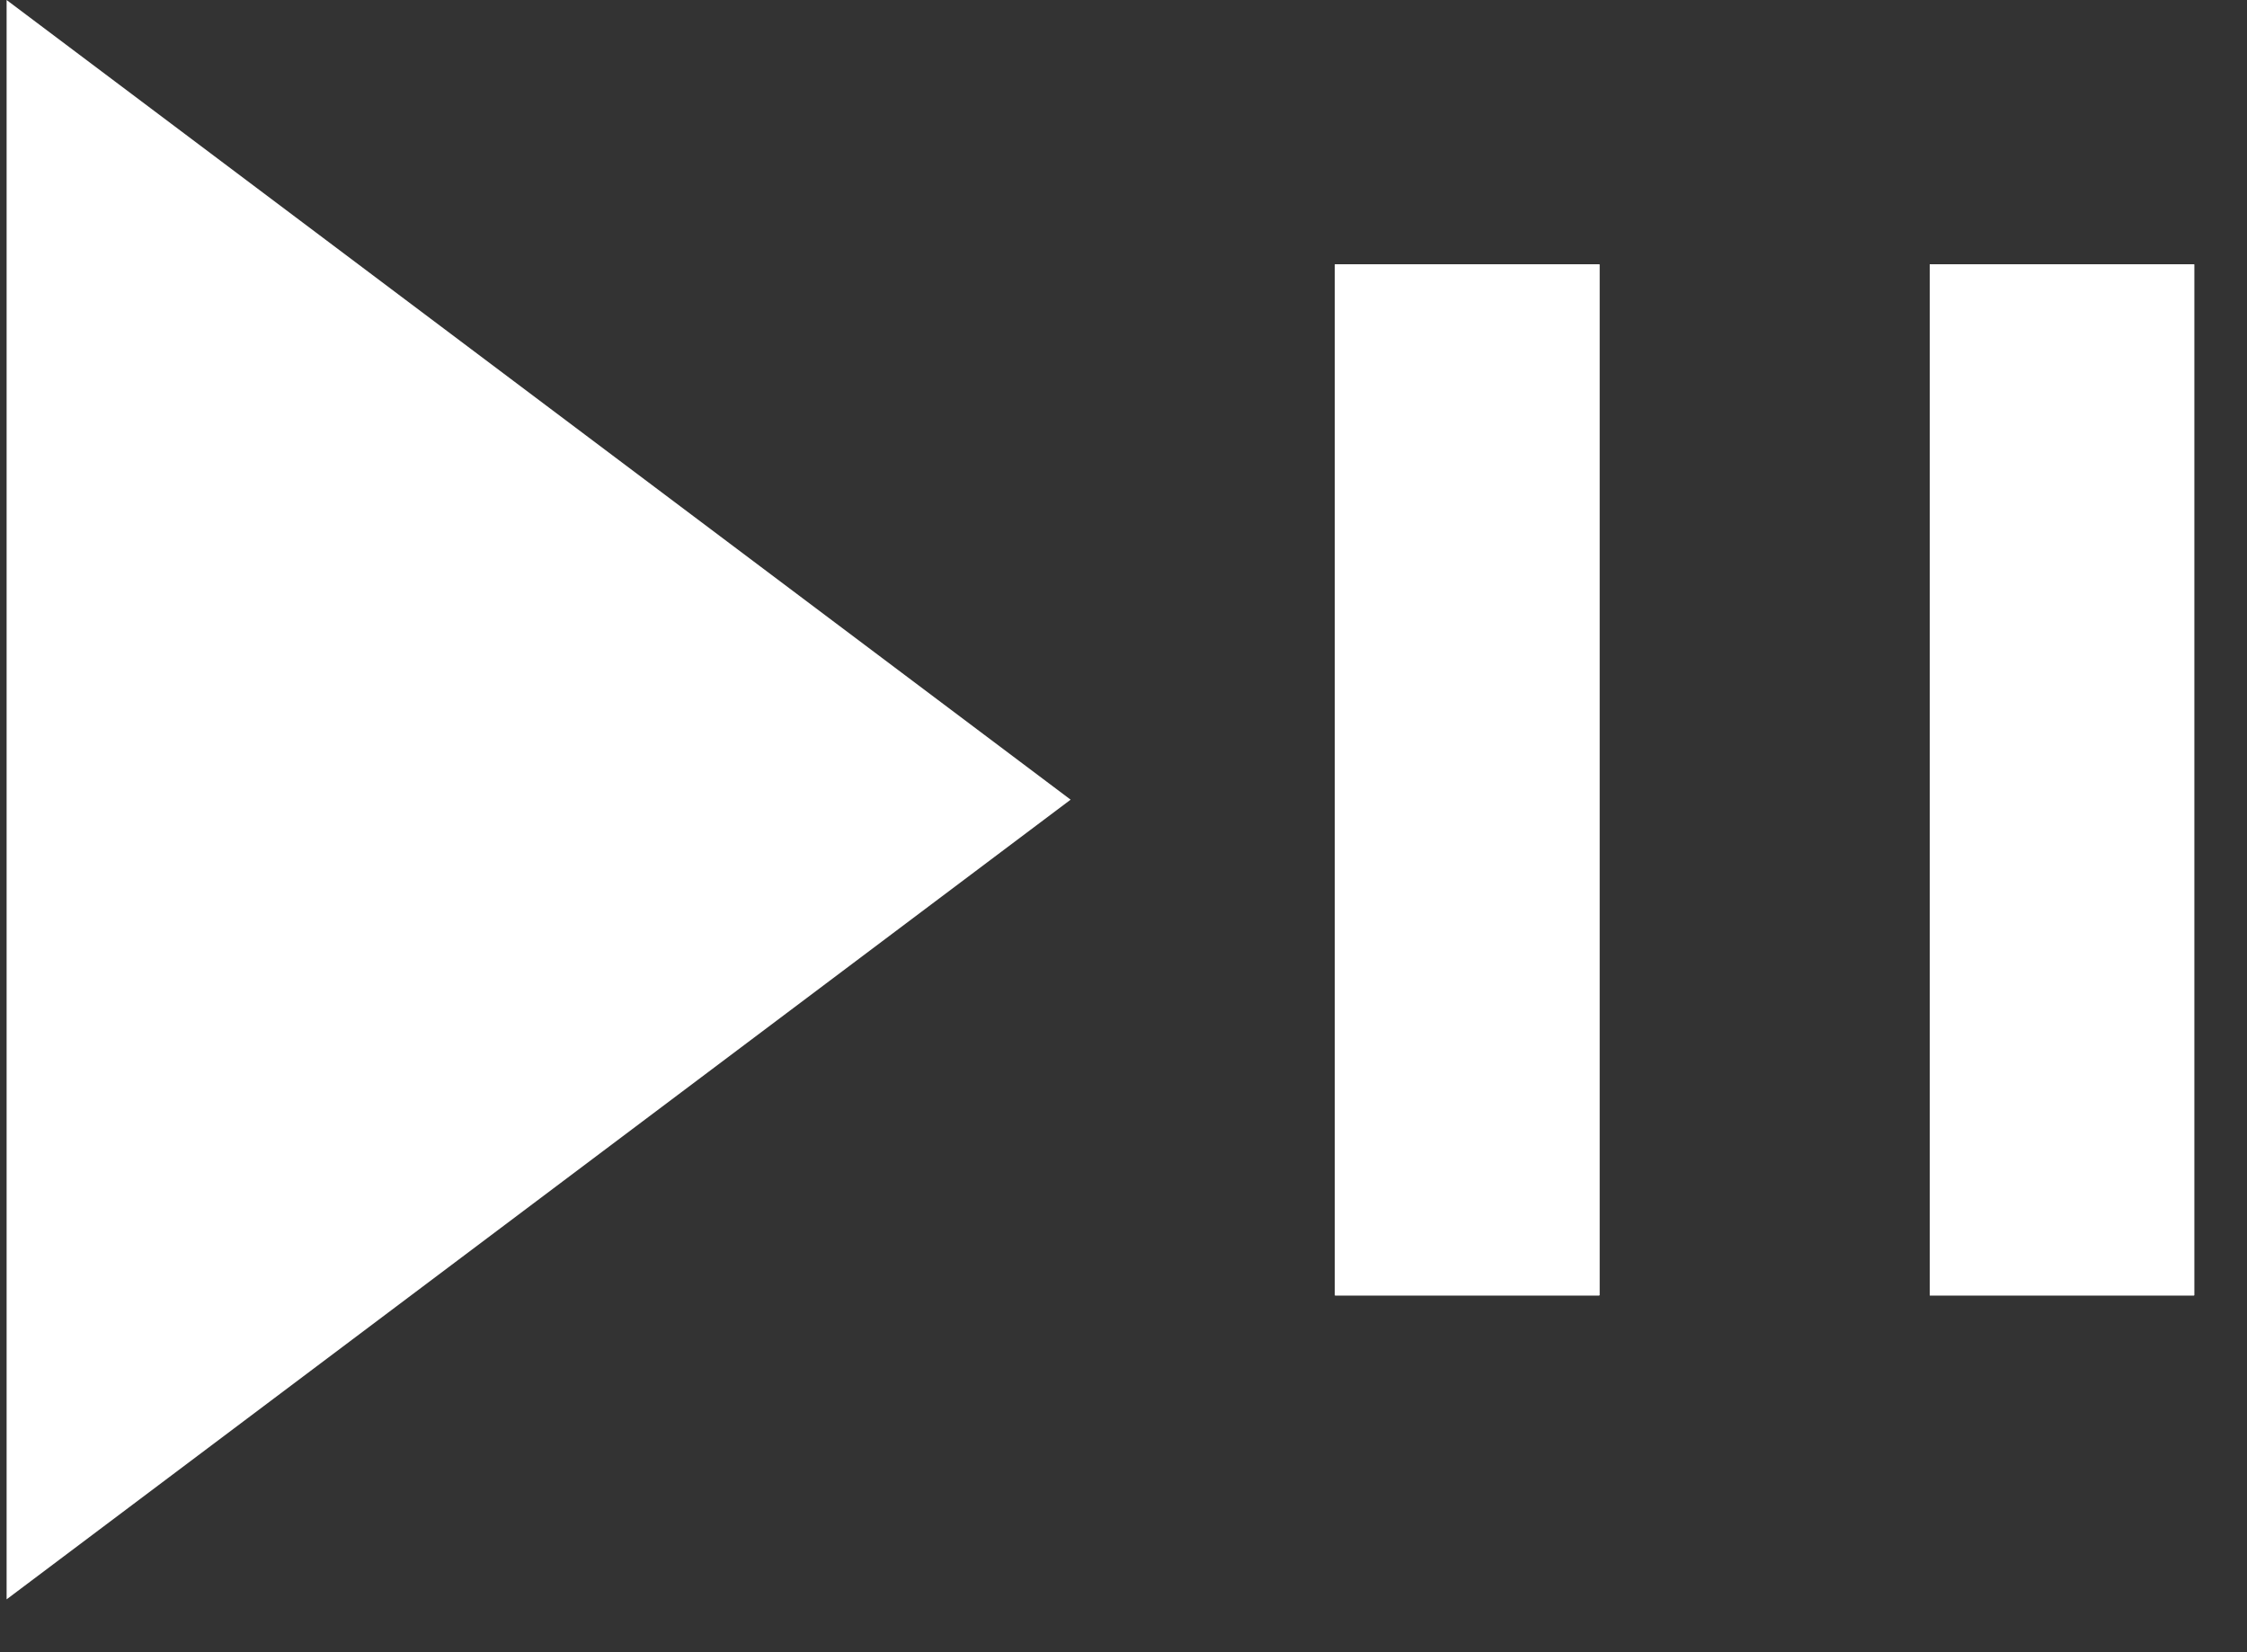 <?xml version="1.0" encoding="utf-8"?>
<!-- Generator: Adobe Illustrator 19.0.0, SVG Export Plug-In . SVG Version: 6.00 Build 0)  -->
<svg version="1.1" id="Ebene_1" xmlns="http://www.w3.org/2000/svg" xmlns:xlink="http://www.w3.org/1999/xlink" x="0px" y="0px"
	 viewBox="-66 -7 34 25" style="enable-background:new -66 -7 34 25;" xml:space="preserve">
<rect x="-66" y="-7" width="34" height="25" fill="#333333" stroke="none"/>
<style type="text/css">
	.st0{fill:#FFFFFF;}
	.st1{enable-background:new    ;}
	.st2{clip-path:url(#SVGID_2_);}
	.st3{clip-path:url(#SVGID_4_);fill:#FFFFFF;}
	.st4{clip-path:url(#SVGID_6_);}
	.st5{clip-path:url(#SVGID_8_);fill:#FFFFFF;}
</style>
<title>Rectangle 278</title>
<desc>Created with Sketch.</desc>
<g id="Desktop">
	<g id="About-Angebot-D-1" transform="translate(-114, -1772)">
		<g id="Group-4" transform="translate(102, 1768)">
			<polygon id="Rectangle-278" class="st0" points="-53.9,-3 -37.8,9.1 -53.9,21.2 			"/>
		</g>
	</g>
</g>
<g class="st1">
	<g>
		<g>
			<defs>
				<rect id="SVGID_1_" x="-36.8" y="-3" width="4" height="15.6"/>
			</defs>
			<use xlink:href="#SVGID_1_"  style="overflow:visible;fill-rule:evenodd;clip-rule:evenodd;fill:#FFFFFF;"/>
			<clipPath id="SVGID_2_">
				<use xlink:href="#SVGID_1_"  style="overflow:visible;"/>
			</clipPath>
			<g class="st2">
				<defs>
					<rect id="SVGID_3_" x="-45.8" y="-3" width="13" height="16"/>
				</defs>
				<use xlink:href="#SVGID_3_"  style="overflow:visible;fill:#FFFFFF;"/>
				<clipPath id="SVGID_4_">
					<use xlink:href="#SVGID_3_"  style="overflow:visible;"/>
				</clipPath>
				<rect x="-41.8" y="-8" class="st3" width="14" height="25.6"/>
			</g>
		</g>
		<g>
			<defs>
				<rect id="SVGID_5_" x="-45.8" y="-3" width="4" height="15.6"/>
			</defs>
			<use xlink:href="#SVGID_5_"  style="overflow:visible;fill-rule:evenodd;clip-rule:evenodd;fill:#FFFFFF;"/>
			<clipPath id="SVGID_6_">
				<use xlink:href="#SVGID_5_"  style="overflow:visible;"/>
			</clipPath>
			<g class="st4">
				<defs>
					<rect id="SVGID_7_" x="-45.8" y="-3" width="13" height="16"/>
				</defs>
				<use xlink:href="#SVGID_7_"  style="overflow:visible;fill:#FFFFFF;"/>
				<clipPath id="SVGID_8_">
					<use xlink:href="#SVGID_7_"  style="overflow:visible;"/>
				</clipPath>
				<rect x="-50.8" y="-8" class="st5" width="14" height="25.6"/>
			</g>
		</g>
	</g>
</g>
</svg>
